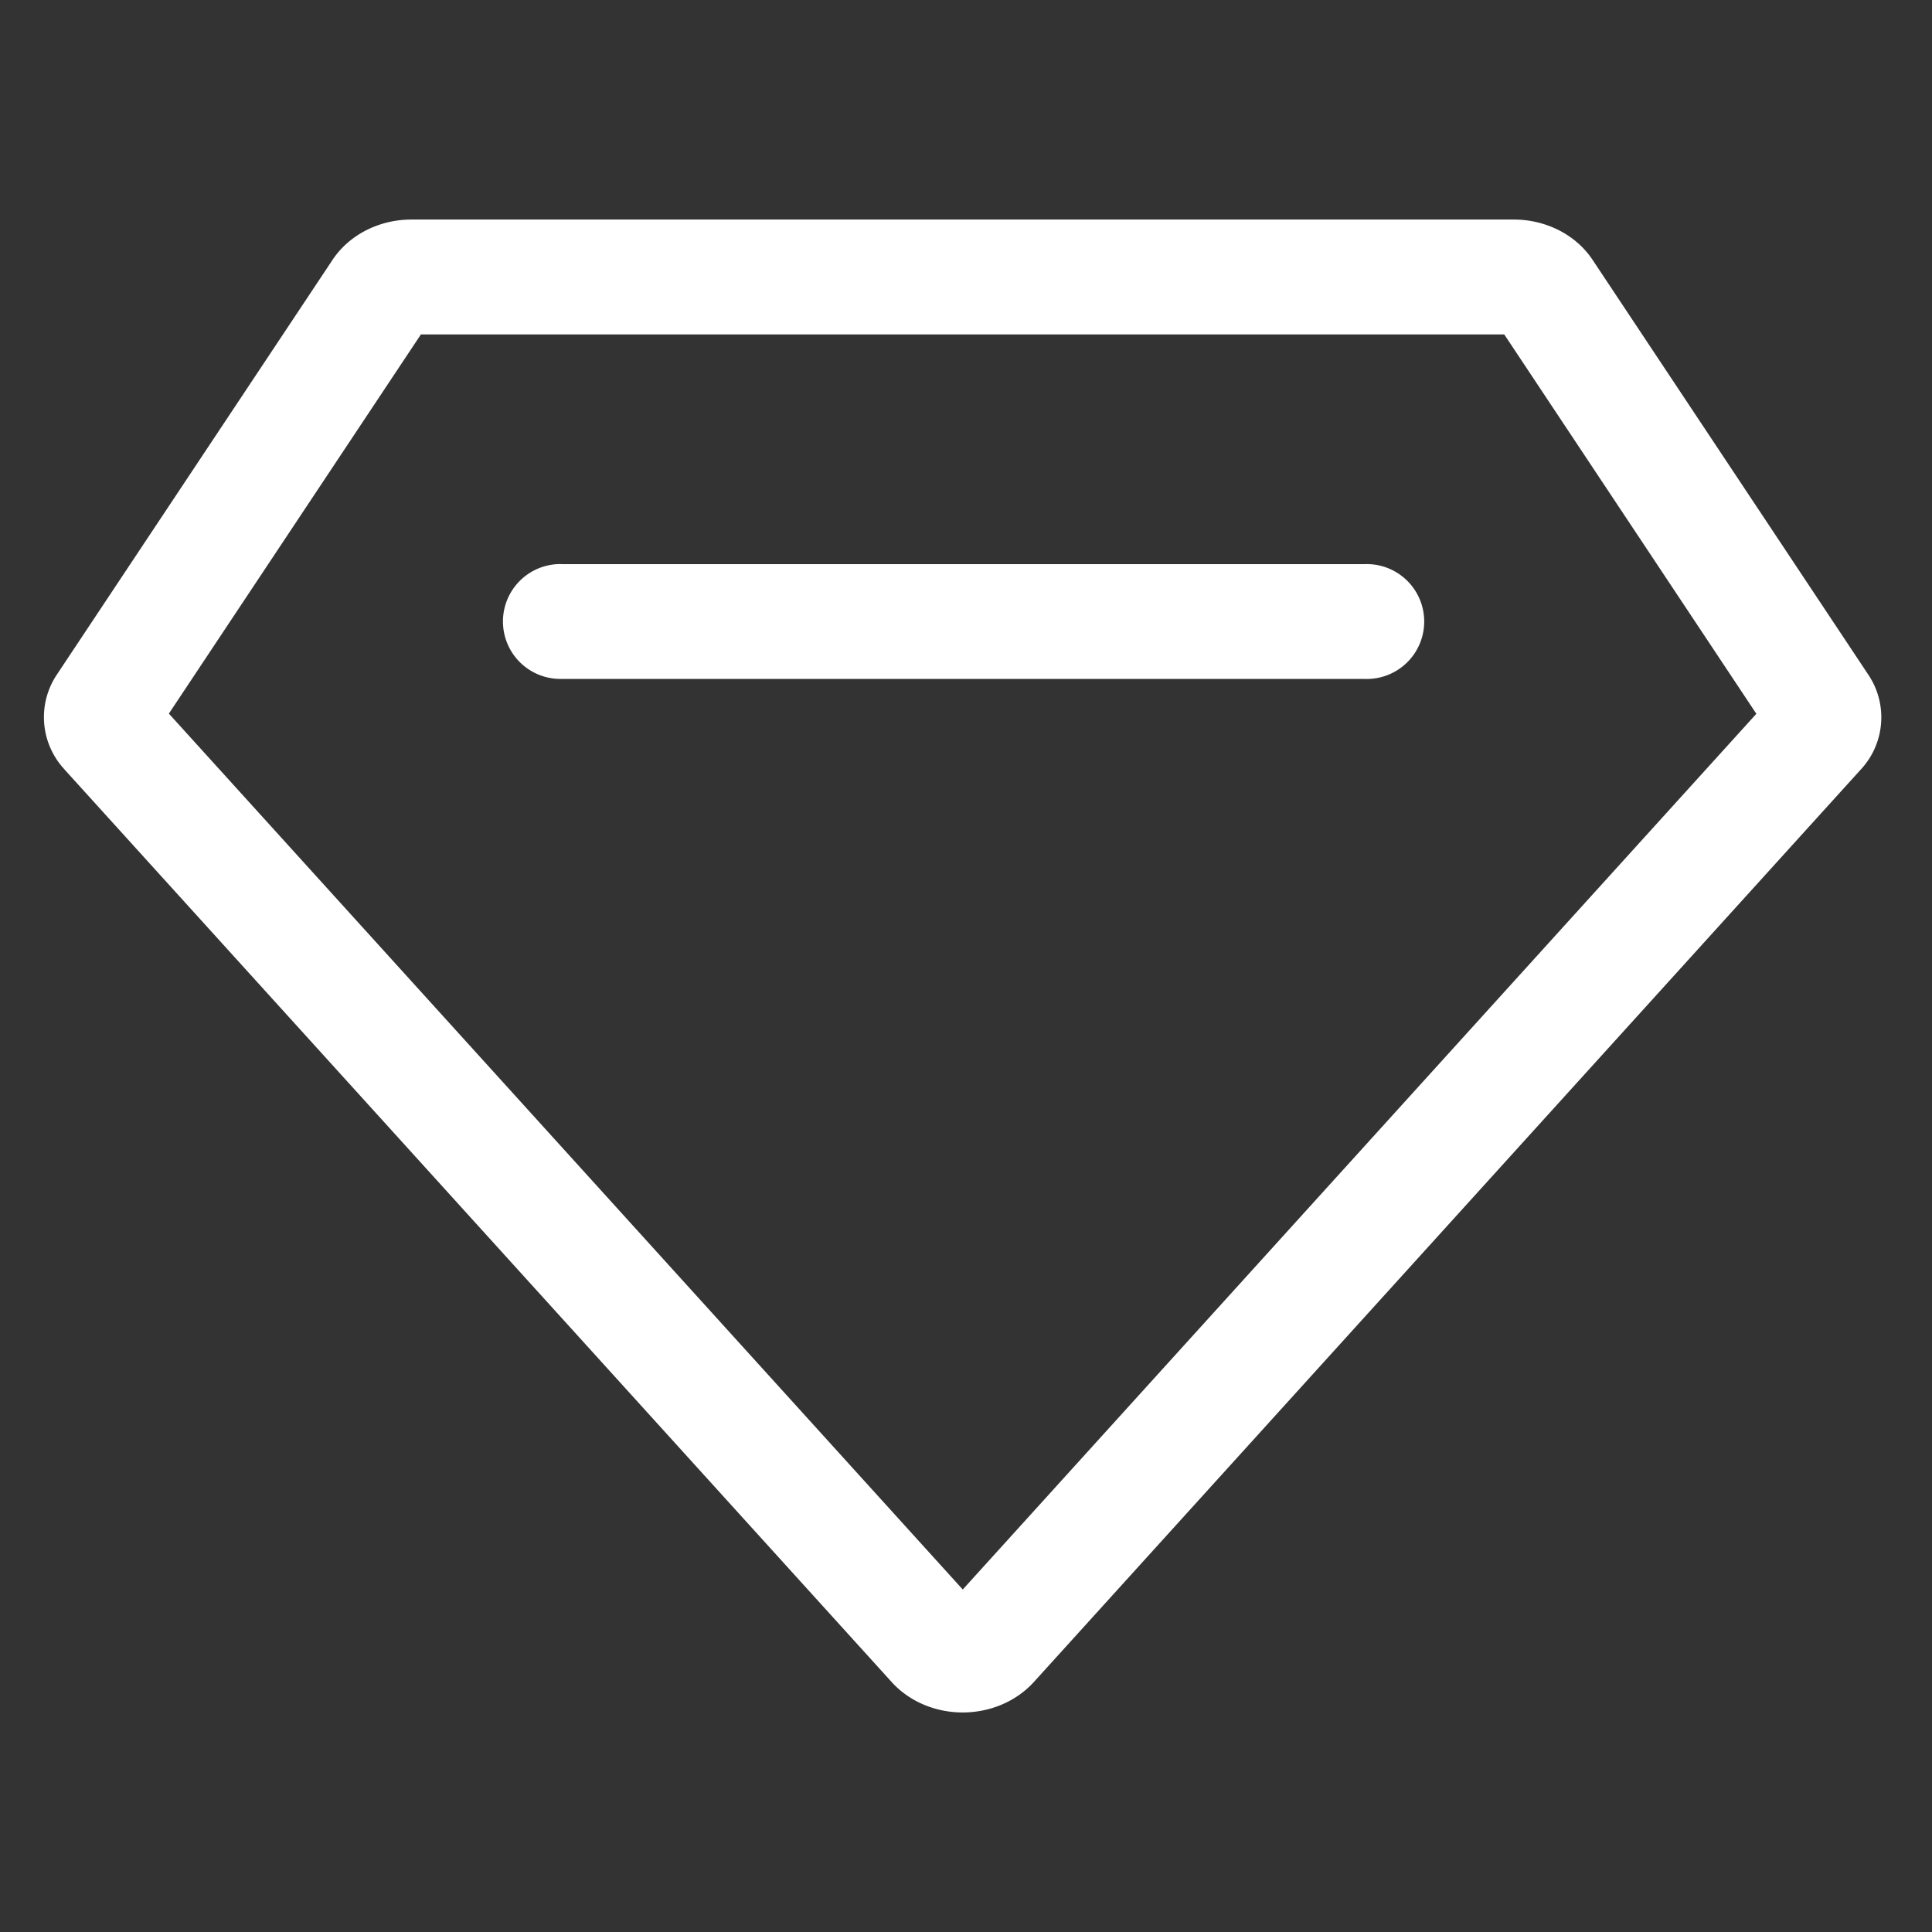 <?xml version="1.0" standalone="no"?><!DOCTYPE svg PUBLIC "-//W3C//DTD SVG 1.1//EN" "http://www.w3.org/Graphics/SVG/1.1/DTD/svg11.dtd"><svg class="icon" width="64px" height="64.00px" viewBox="0 0 1024 1024" version="1.1" xmlns="http://www.w3.org/2000/svg"><rect x="0" y="0" width="1024" height="1024" fill="#333333" stroke="none"/><path fill="#ffffff" d="M89.507 378.228l420.771 464.244L930.909 378.321l-133.632-201.076H223.092l-133.585 200.983z m-55.203 29.696A40.588 40.588 0 0 1 30.255 357.376l146.06-219.741c8.844-13.219 24.669-21.271 41.751-21.271h584.285c17.082 0 32.954 8.099 41.751 21.364l146.06 219.741a40.588 40.588 0 0 1-4.049 50.548l-438.179 483.514c-9.309 10.24-23.133 16.105-37.702 16.105-14.662 0-28.486-5.958-37.702-16.198L34.257 407.924z m262.889-108.916h426.031a30.441 30.441 0 1 1 0 60.835H297.193a30.441 30.441 0 1 1 0-60.881z"  /></svg>